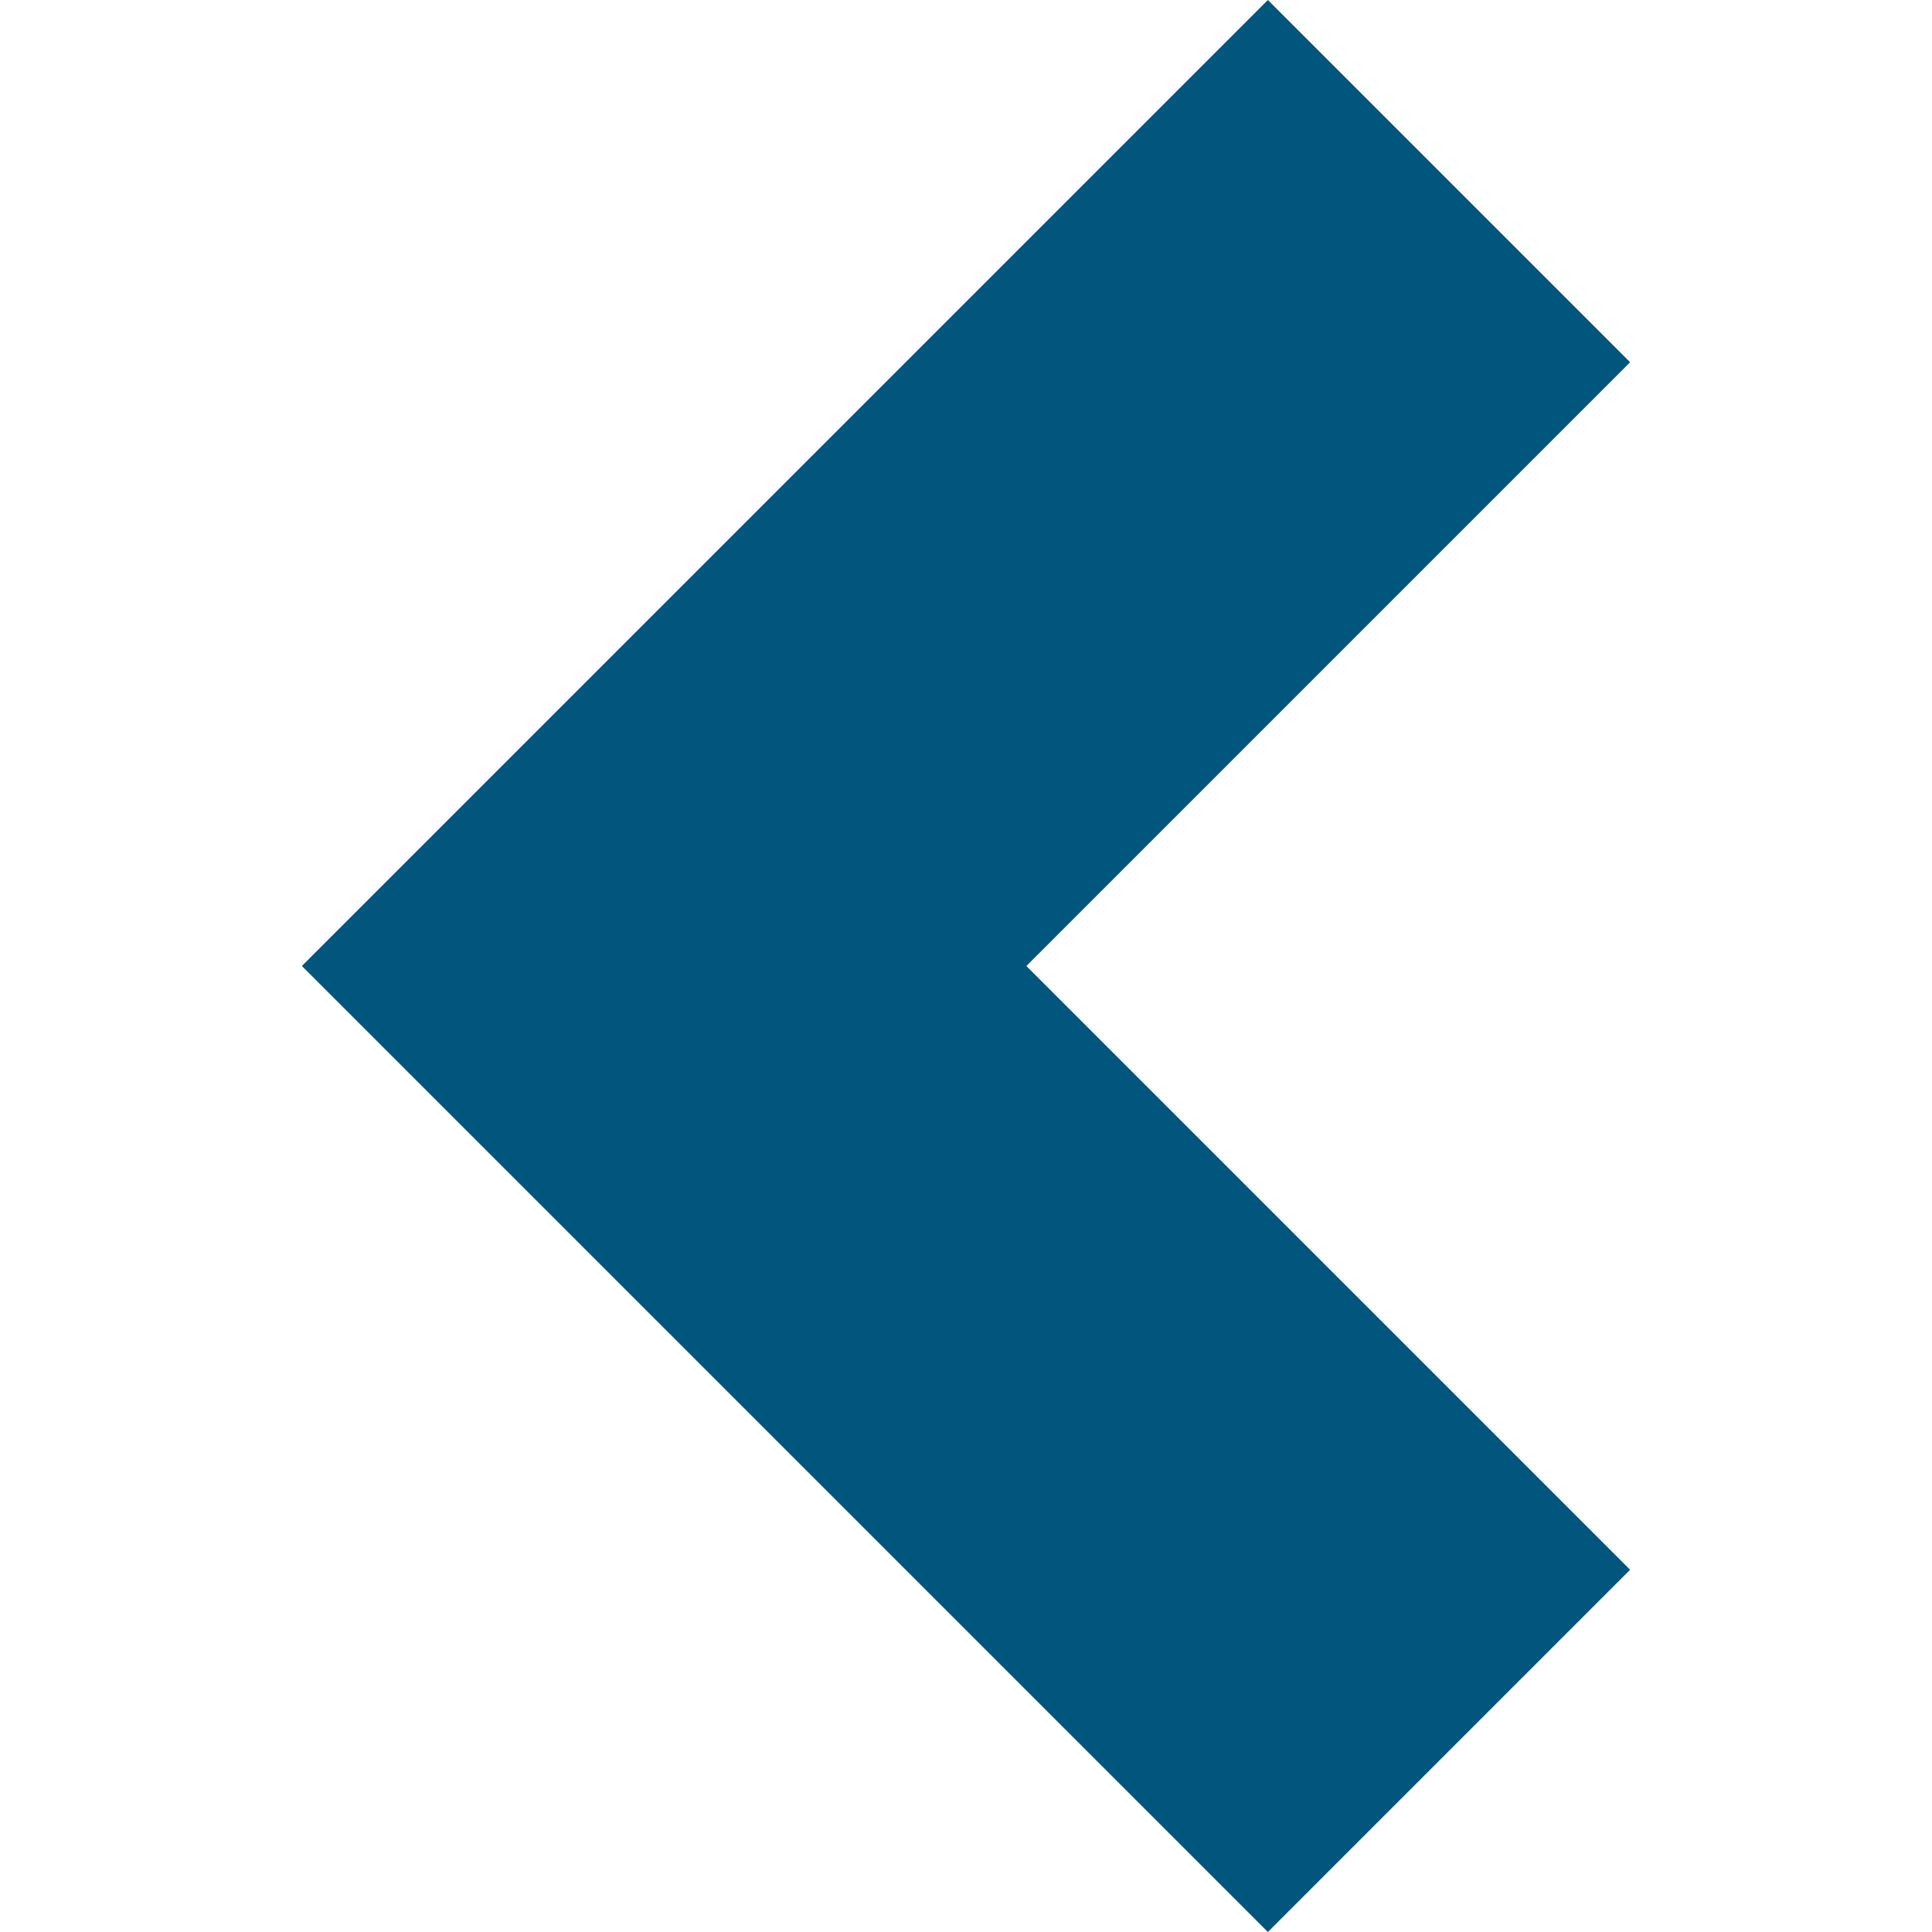 <svg width="8" height="8" viewBox="0 0 8 8" fill="none" xmlns="http://www.w3.org/2000/svg">
<g clip-path="url(#clip0_28_4)">
<path d="M5.25 8L6.75 6.5L4.25 4L6.75 1.5L5.25 -1.31134e-07L1.25 4L5.25 8Z" fill="#02557D"/>
</g>
<defs>
<clipPath id="clip0_28_4">
<rect width="8" height="8" fill="white" transform="translate(8 8) rotate(-180)"/>
</clipPath>
</defs>
</svg>
